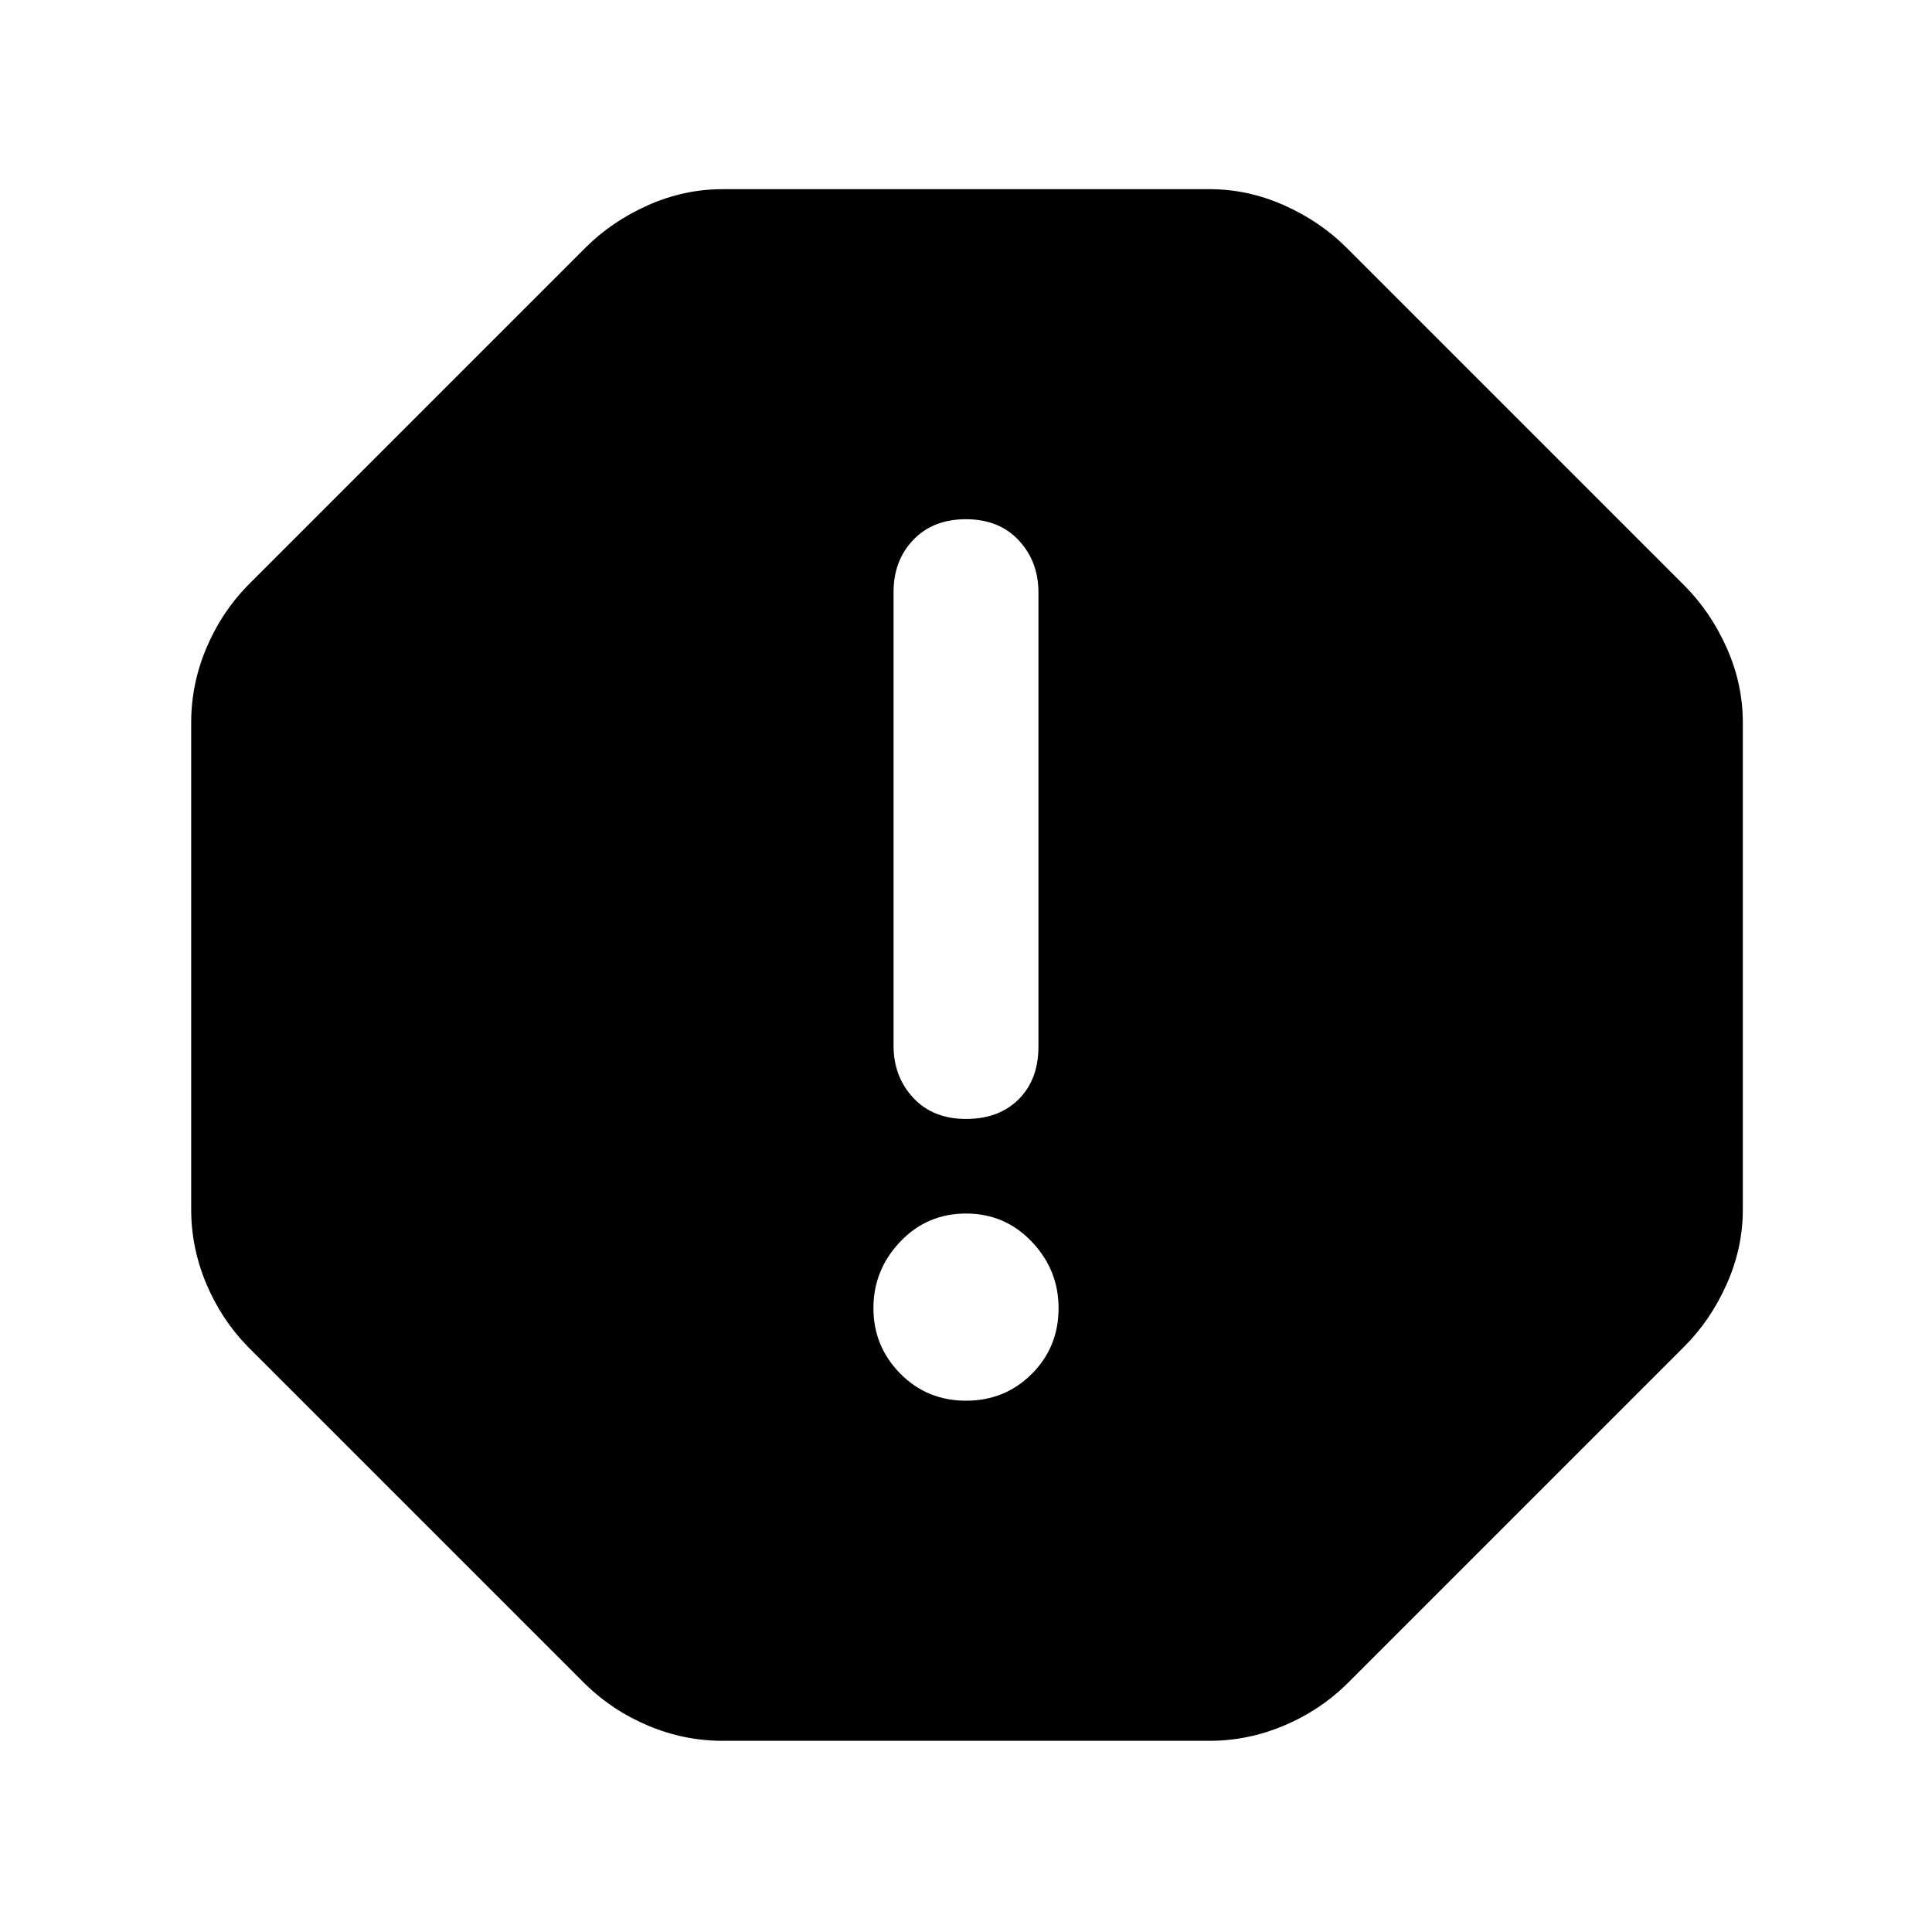 <svg xmlns="http://www.w3.org/2000/svg" height="48" viewBox="0 -960 960 960" width="48"><path d="M480-264q19.375 0 32.688-13.312Q526-290.625 526-310q0-19-13.312-33-13.313-14-32.688-14t-32.688 14Q434-329 434-310t13.312 32.5Q460.625-264 480-264Zm0-140q16.4 0 26.2-9.8T516-440v-225.63q0-15.405-9.8-25.887Q496.4-702 480-702t-26.2 10.27q-9.8 10.27-9.8 25.887v225.457q0 15.386 9.8 25.886T480-404ZM359-95q-18.959 0-36.765-7.457Q304.429-109.913 291-123L123-291q-13.087-13.429-20.543-31.235Q95-340.041 95-359v-242q0-18.959 7.457-36.765Q109.913-655.571 123-669l168-168q13-13 30.944-21 17.945-8 37.056-8h242q19.111 0 37.056 8Q656-850 669-837l168 168q13 13 21 30.944 8 17.945 8 37.056v242q0 19.111-8 37.056Q850-304 837-291L669-123q-13.429 13.087-31.235 20.543Q619.959-95 601-95H359Z"/></svg>
